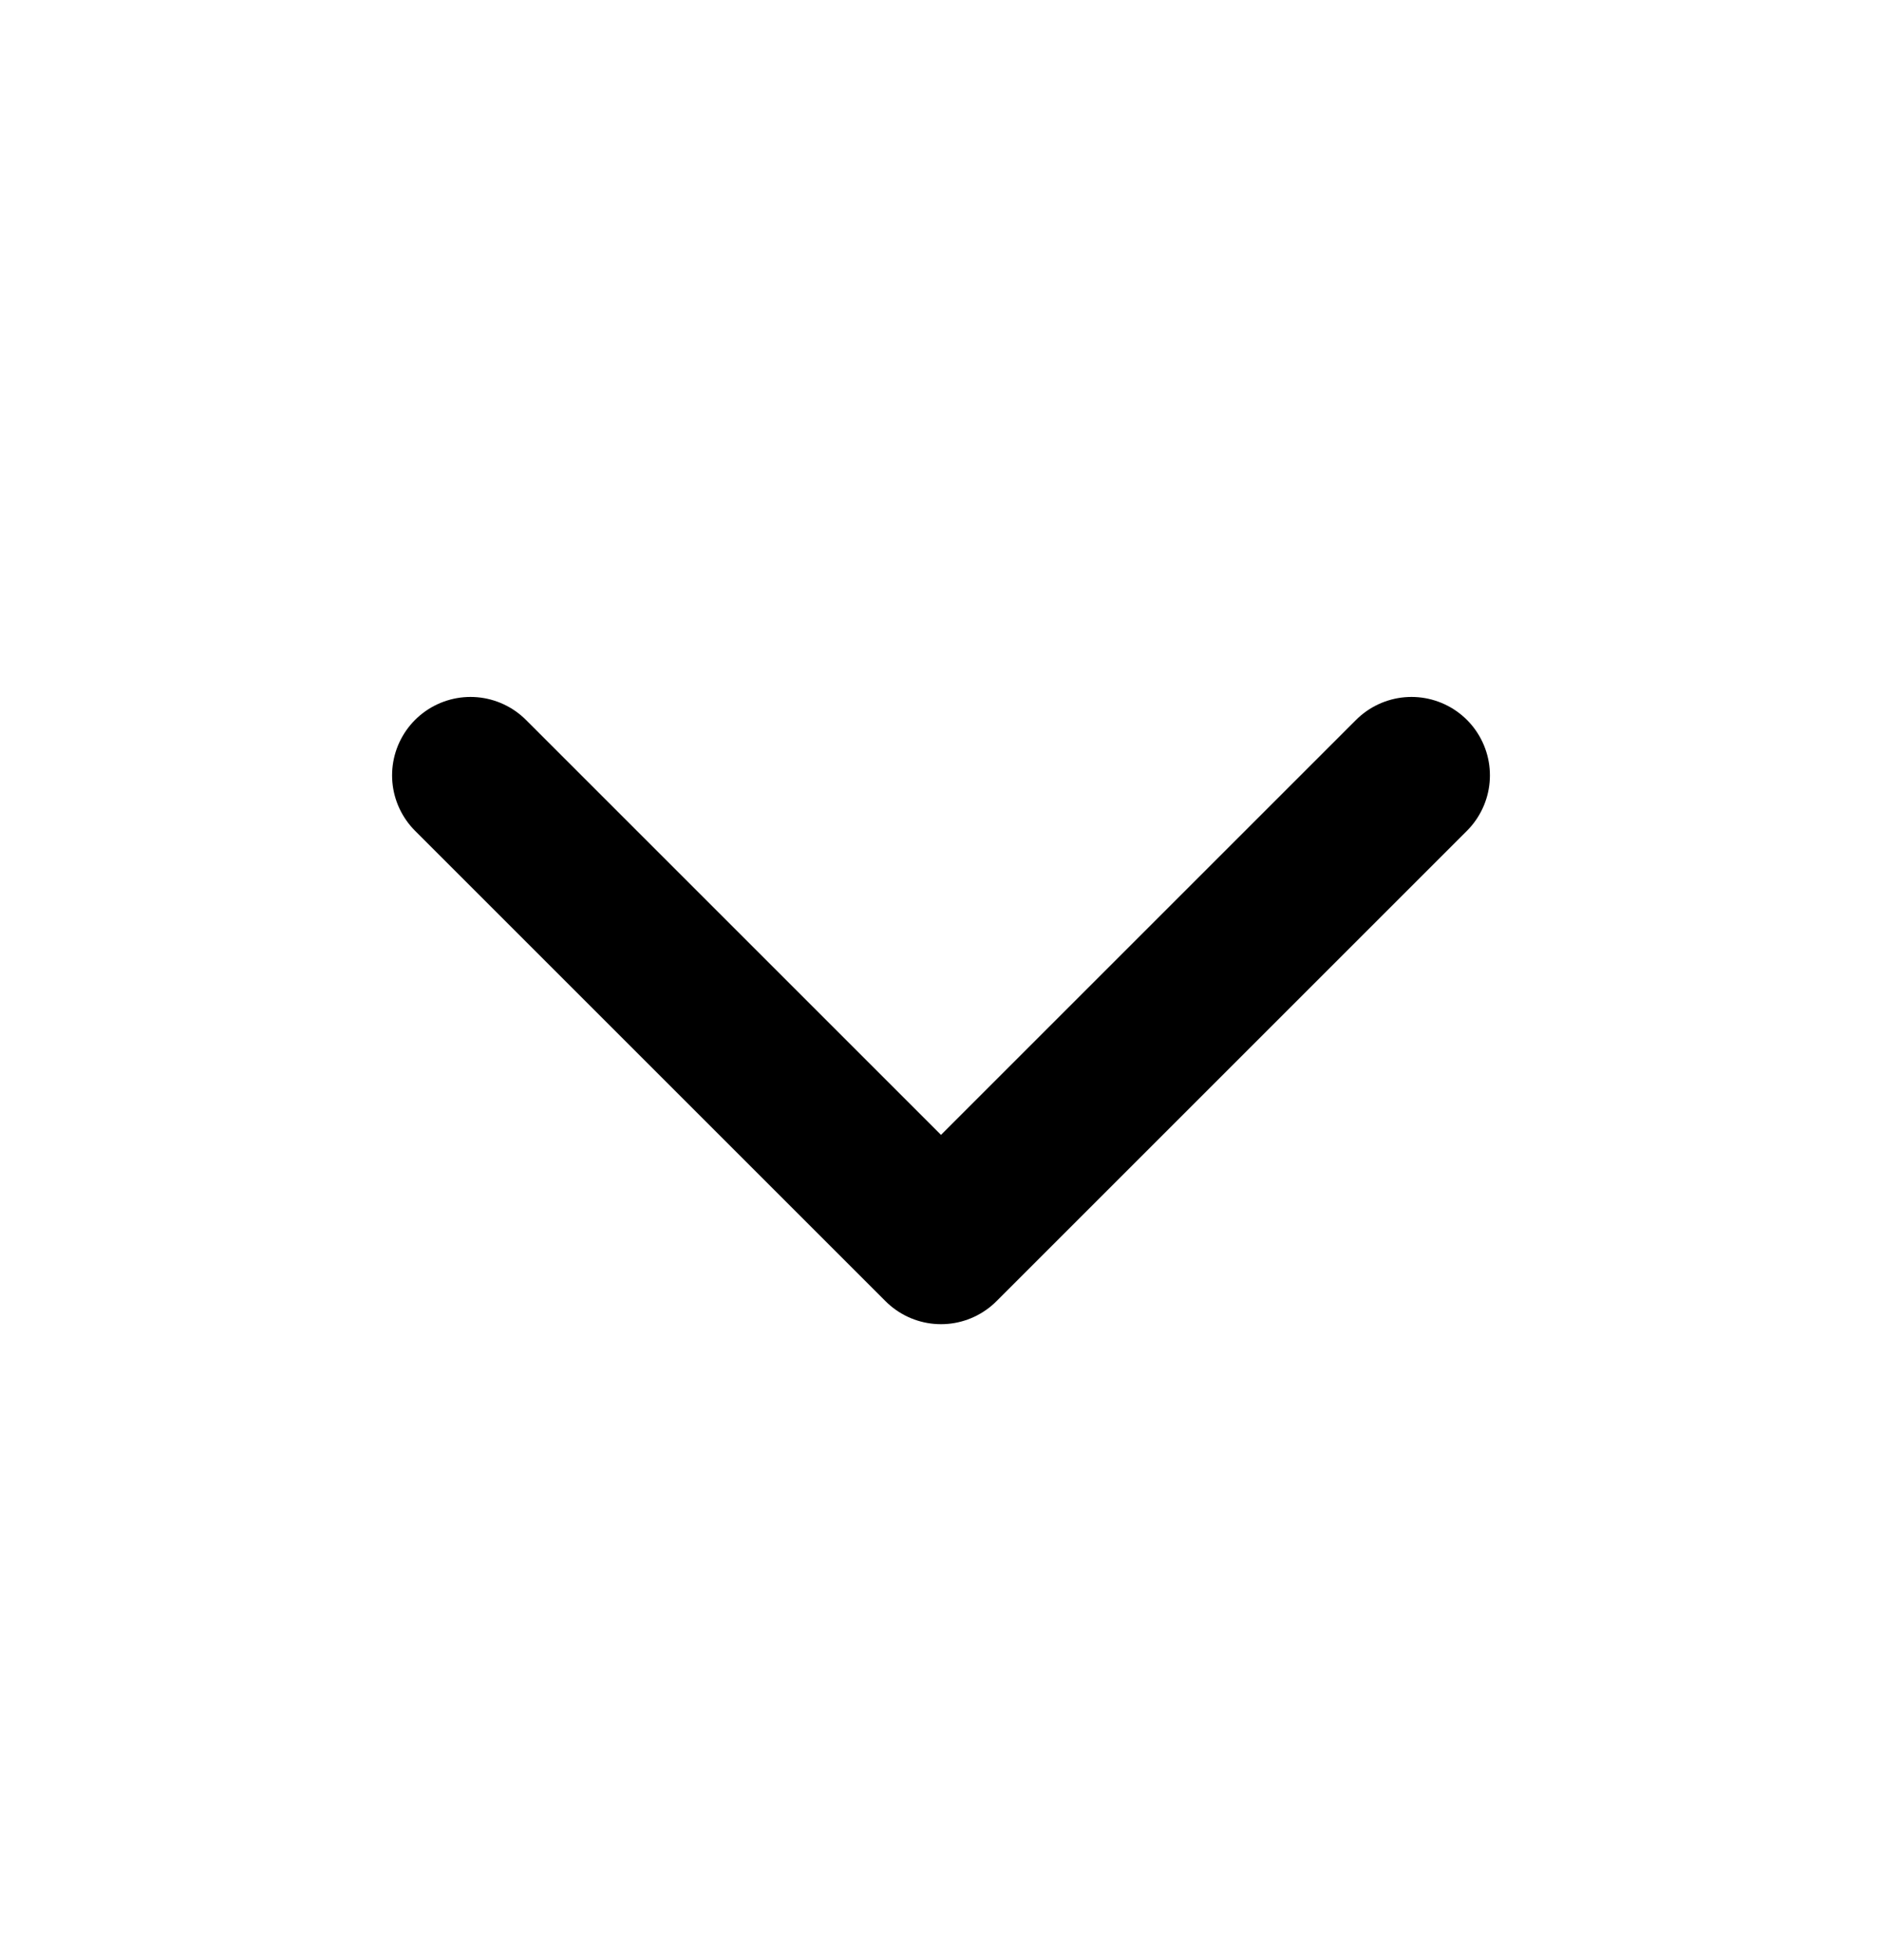 <svg width="24" height="25" viewBox="0 0 24 25" fill="none" xmlns="http://www.w3.org/2000/svg">
<path d="M6 9.889L12 15.889L18 9.889" stroke="black" stroke-width="2" stroke-linecap="round" stroke-linejoin="round"/>
</svg>
